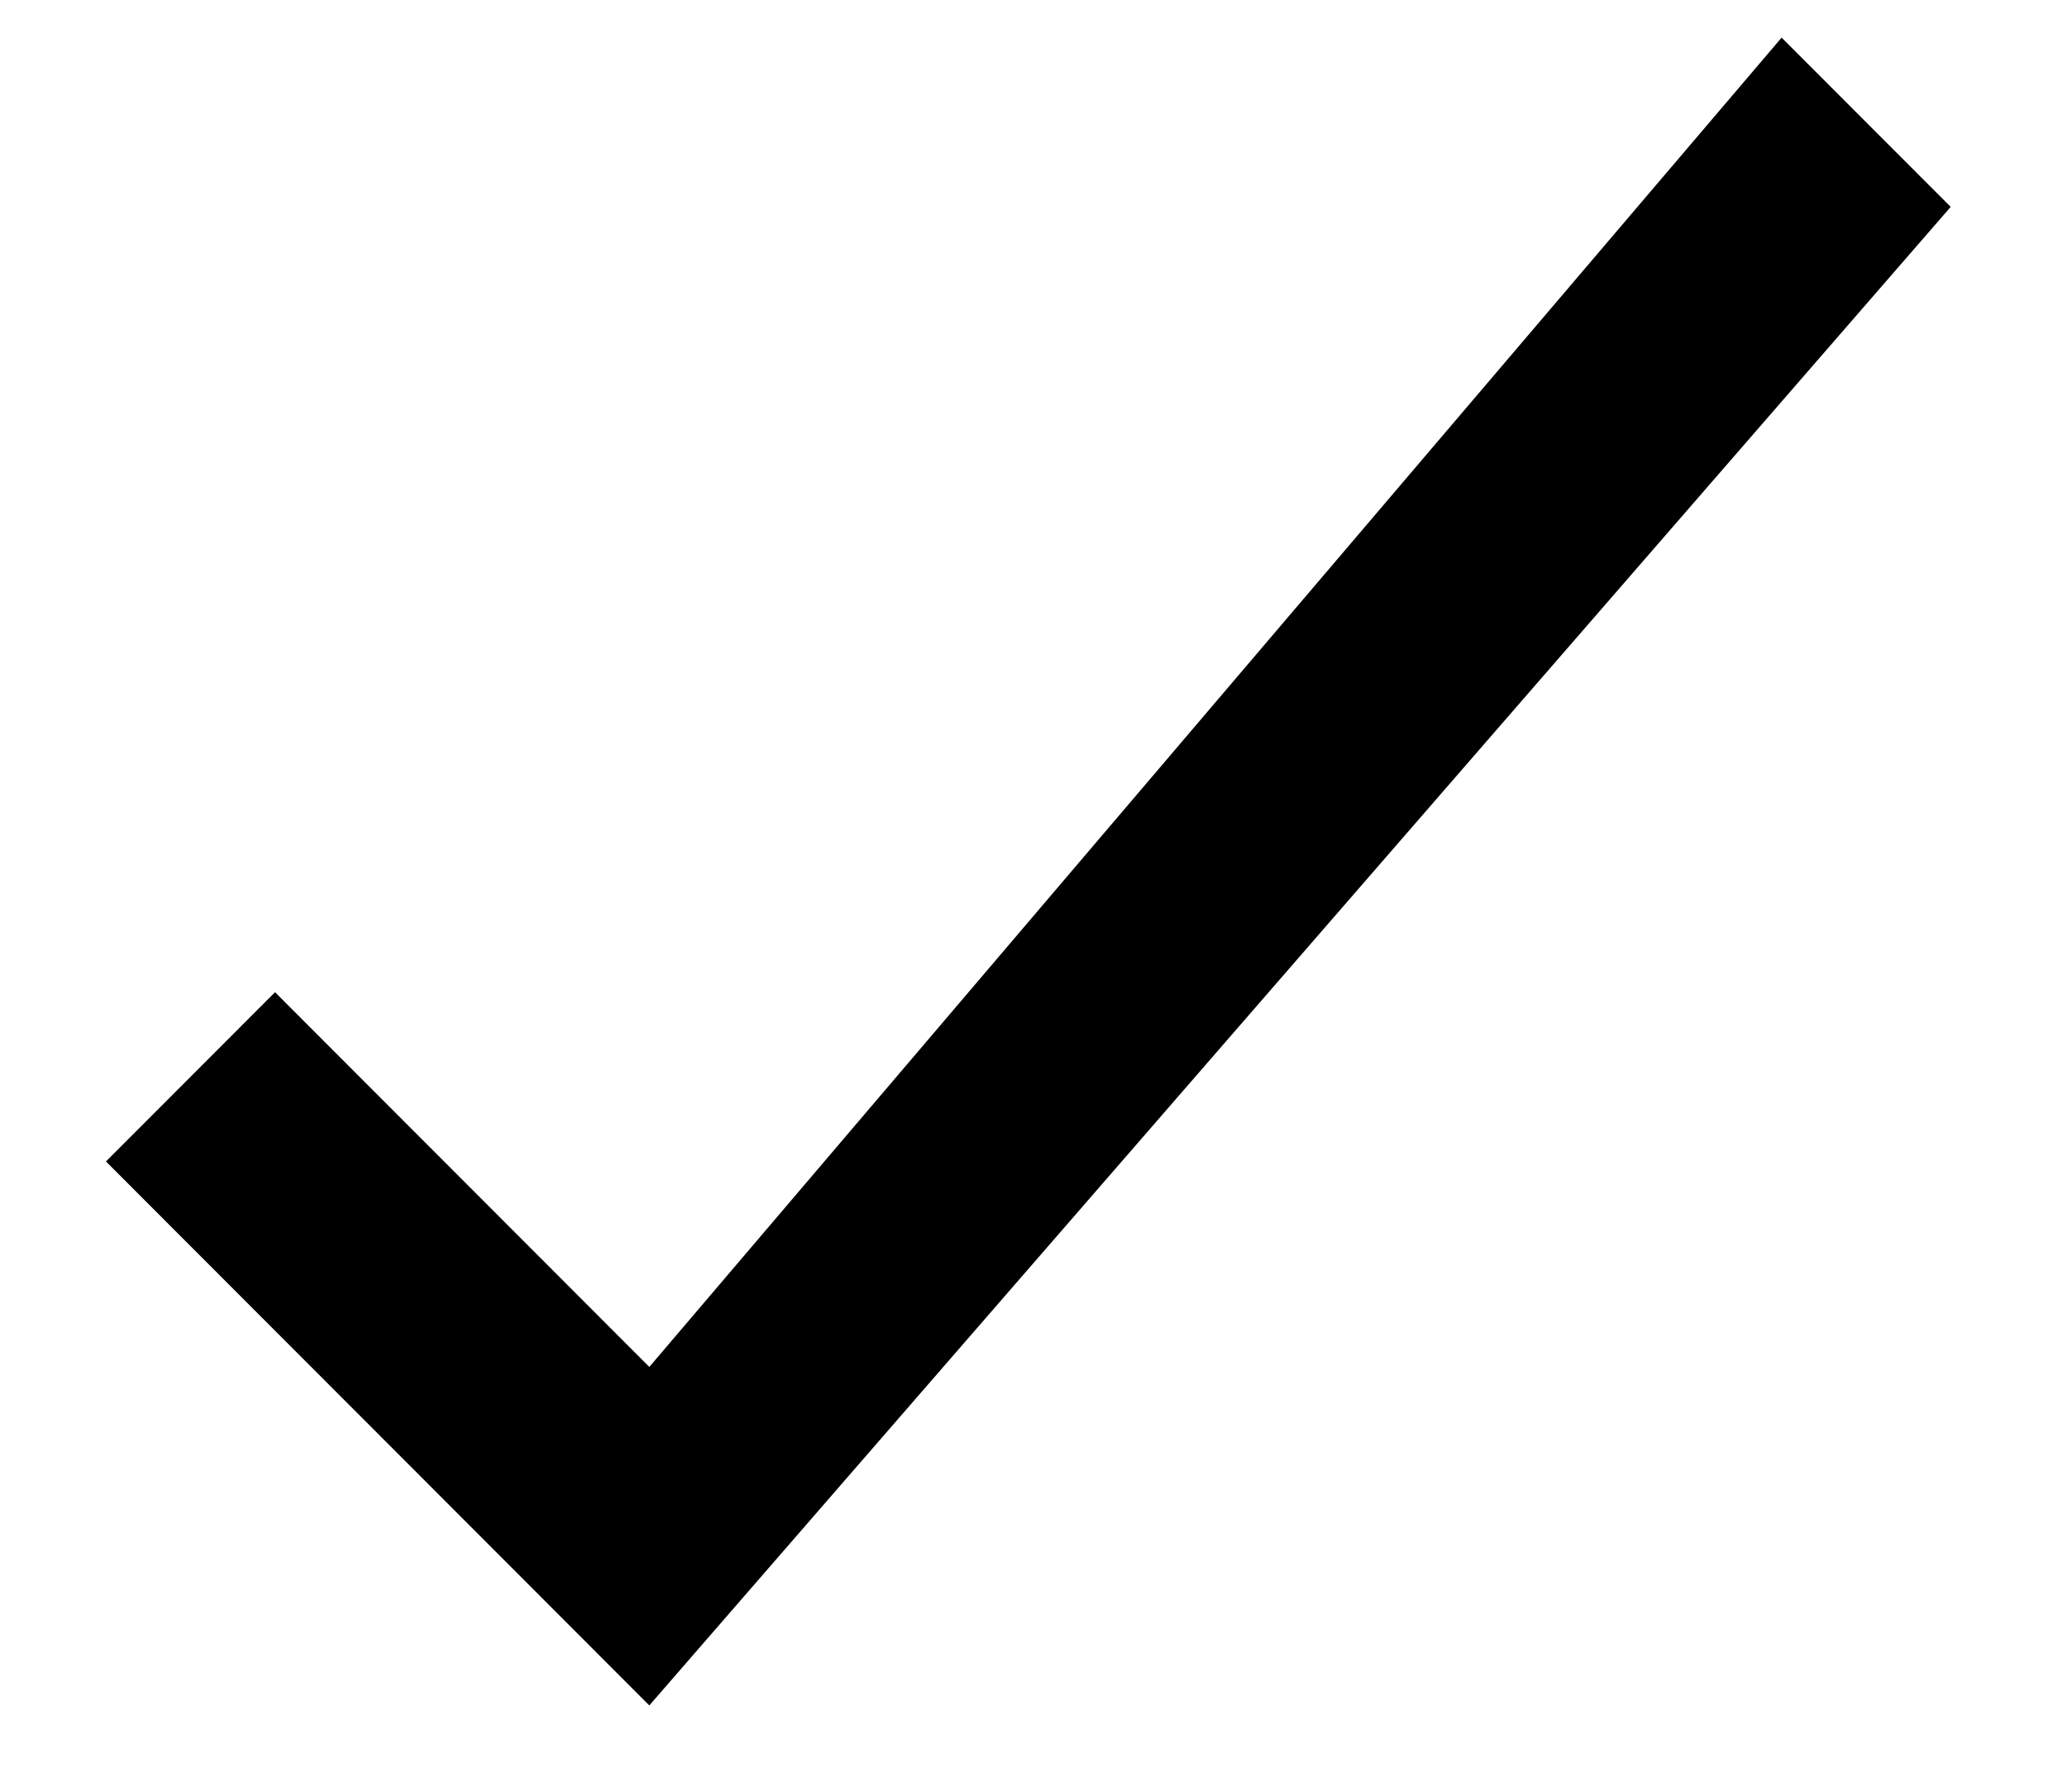 <?xml version="1.0" encoding="UTF-8" standalone="no"?>
<svg width="15px" height="13px" viewBox="0 0 15 13" version="1.1" xmlns="http://www.w3.org/2000/svg" xmlns:xlink="http://www.w3.org/1999/xlink">
    <!-- Generator: Sketch 43.2 (39069) - http://www.bohemiancoding.com/sketch -->
    <title>Shape</title>
    <desc>Created with Sketch.</desc>
    <defs></defs>
    <g id="Page-1" stroke="none" stroke-width="1" fill="none" fill-rule="evenodd">
        <g id="Facile-Forms" transform="translate(-333, -1686)" fill="#000000">
            <g id="Checked" transform="translate(330, 1685)">
                <polygon id="Shape" points="3.769 9.427 7.712 13.374 17.156 2.501 15.929 1.273 7.712 10.918 4.996 8.199"></polygon>
            </g>
        </g>
    </g>
</svg>